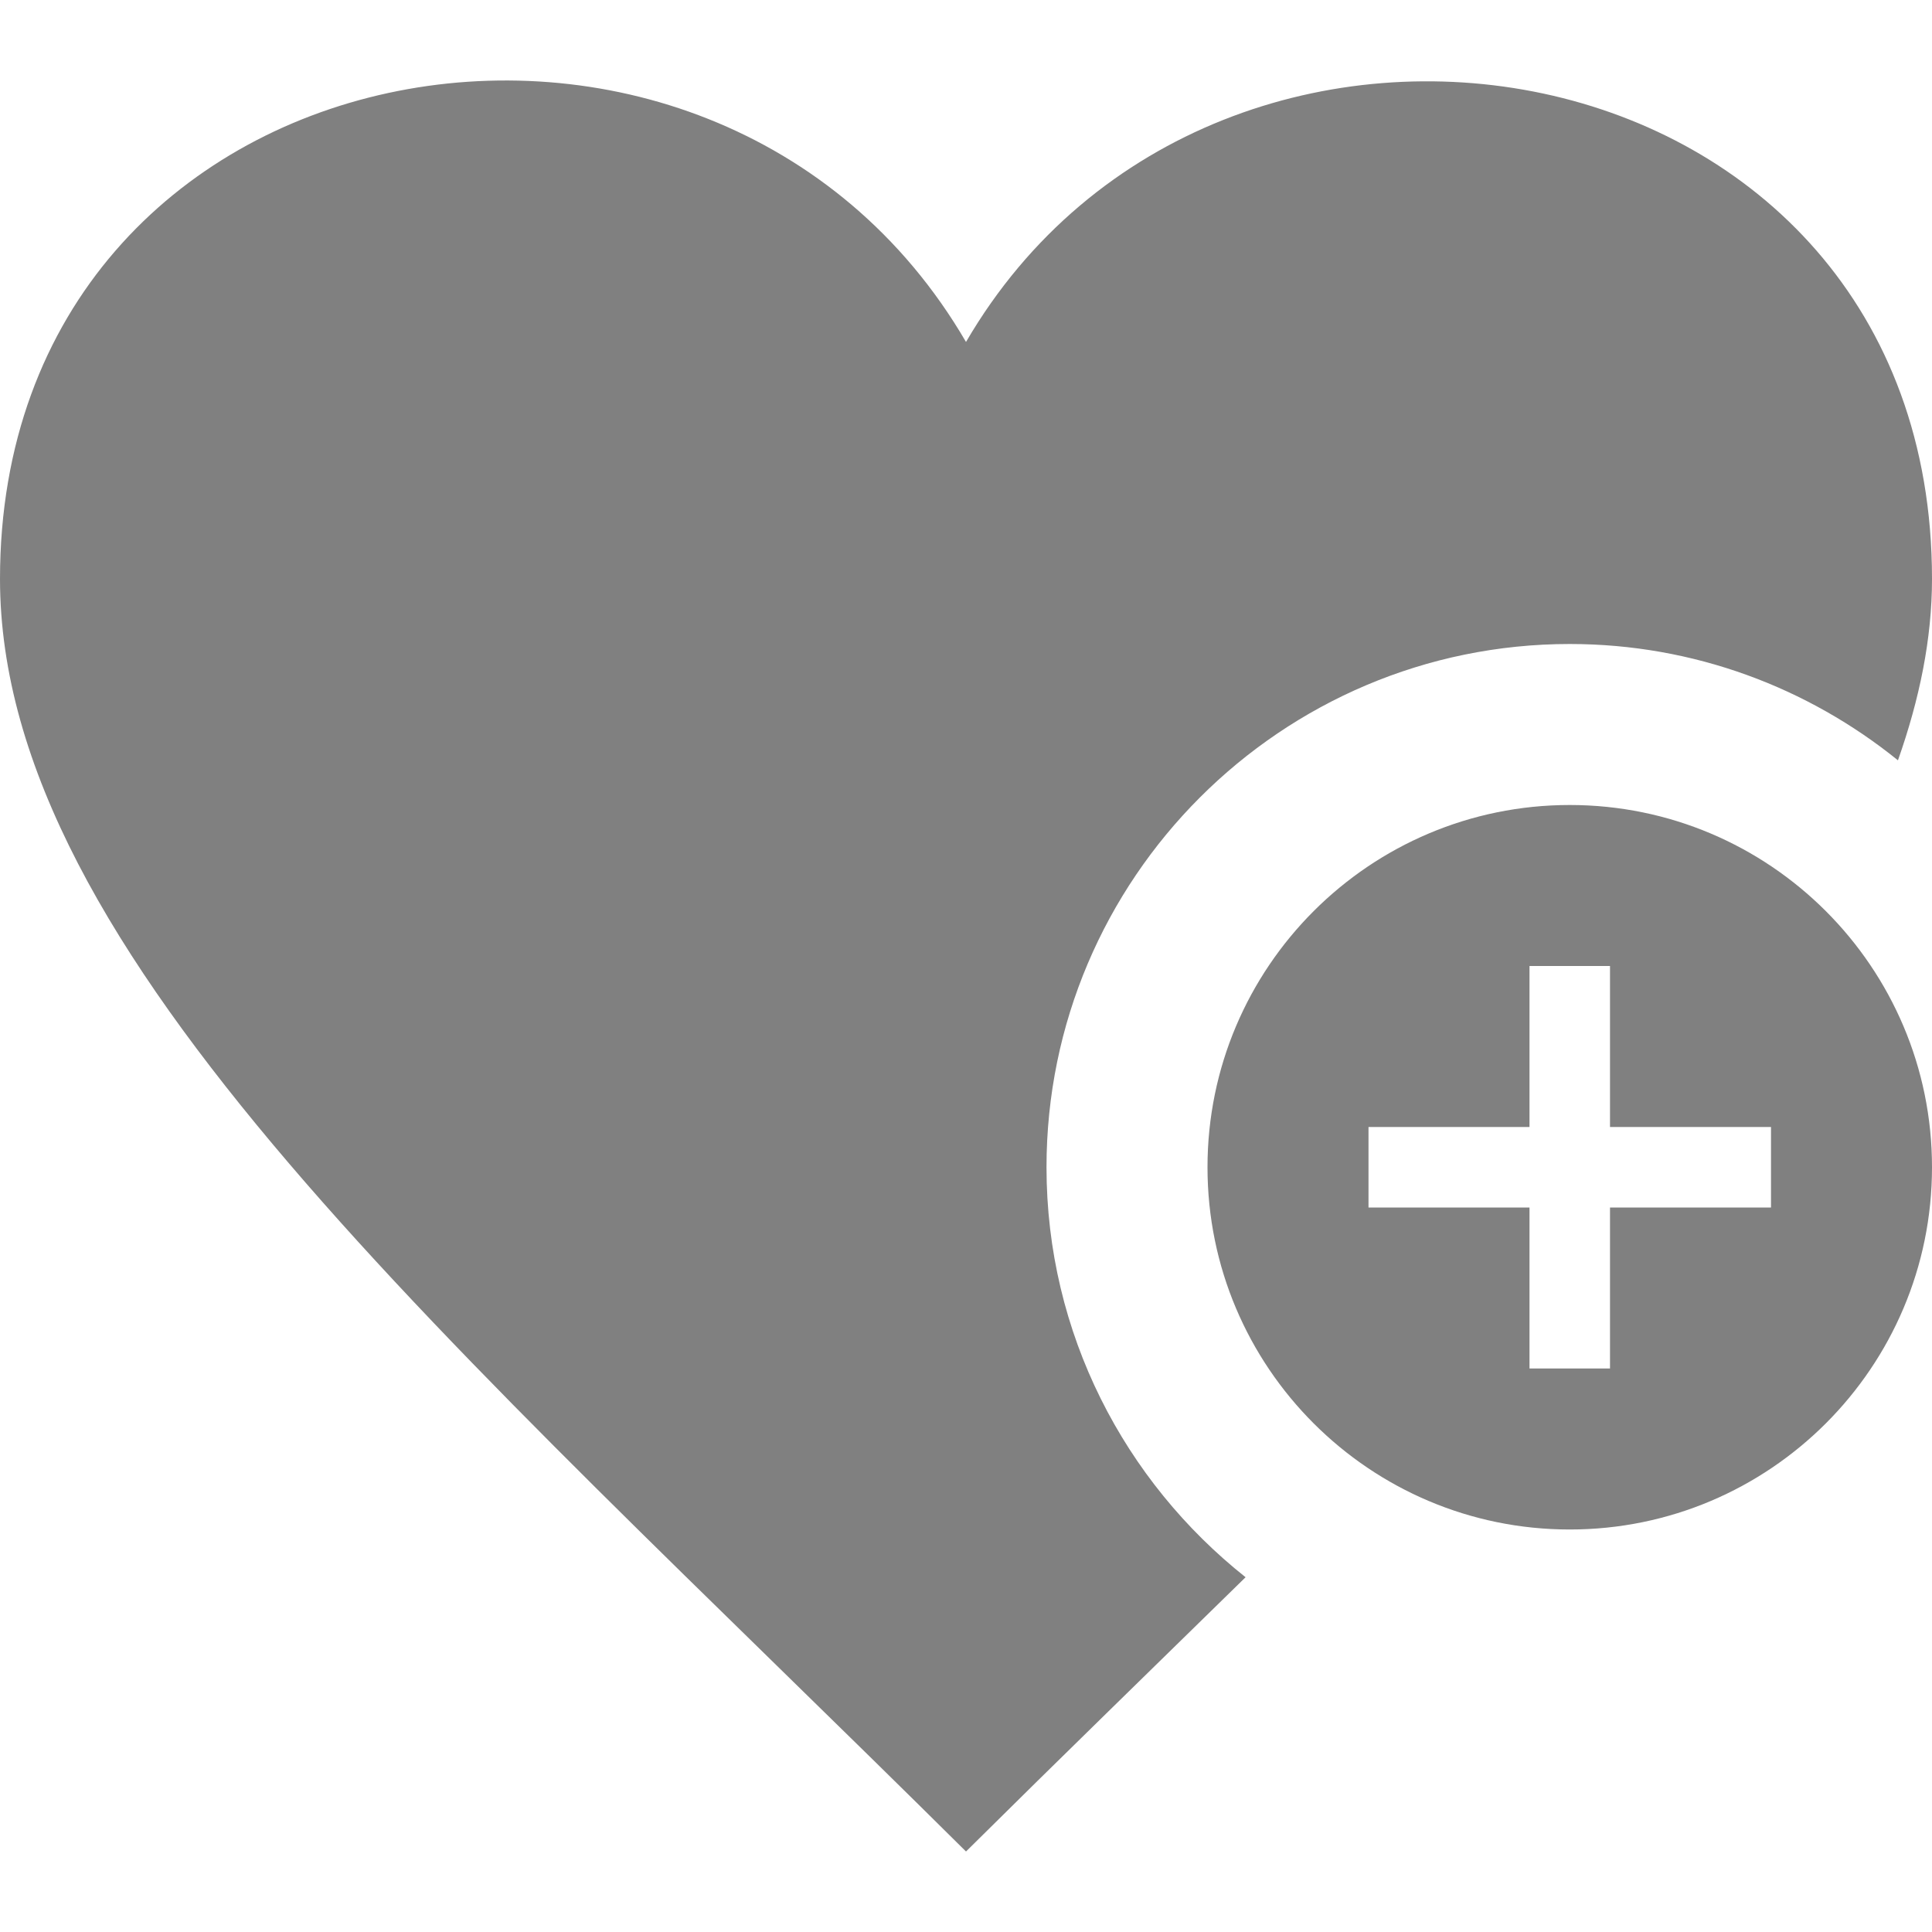 <svg xmlns="http://www.w3.org/2000/svg" width="24" height="24" viewBox="0 0 24 24"><path fill="gray" d="M19.5 10c-2.483 0-4.5 2.015-4.5 4.5s2.017 4.5 4.5 4.5 4.5-2.015 4.5-4.5-2.017-4.5-4.5-4.5zm2.5 5h-2v2h-1v-2h-2v-1h2v-2h1v2h2v1zm-6.527 4.593c-1.108 1.086-2.275 2.219-3.473 3.407-6.43-6.381-12-11.147-12-15.808 0-6.769 8.852-8.346 12-2.944 3.125-5.362 12-3.848 12 2.944 0 .746-.156 1.496-.423 2.253-1.116-.902-2.534-1.445-4.077-1.445-3.584 0-6.5 2.916-6.5 6.5 0 2.063.97 3.901 2.473 5.093z"/></svg>